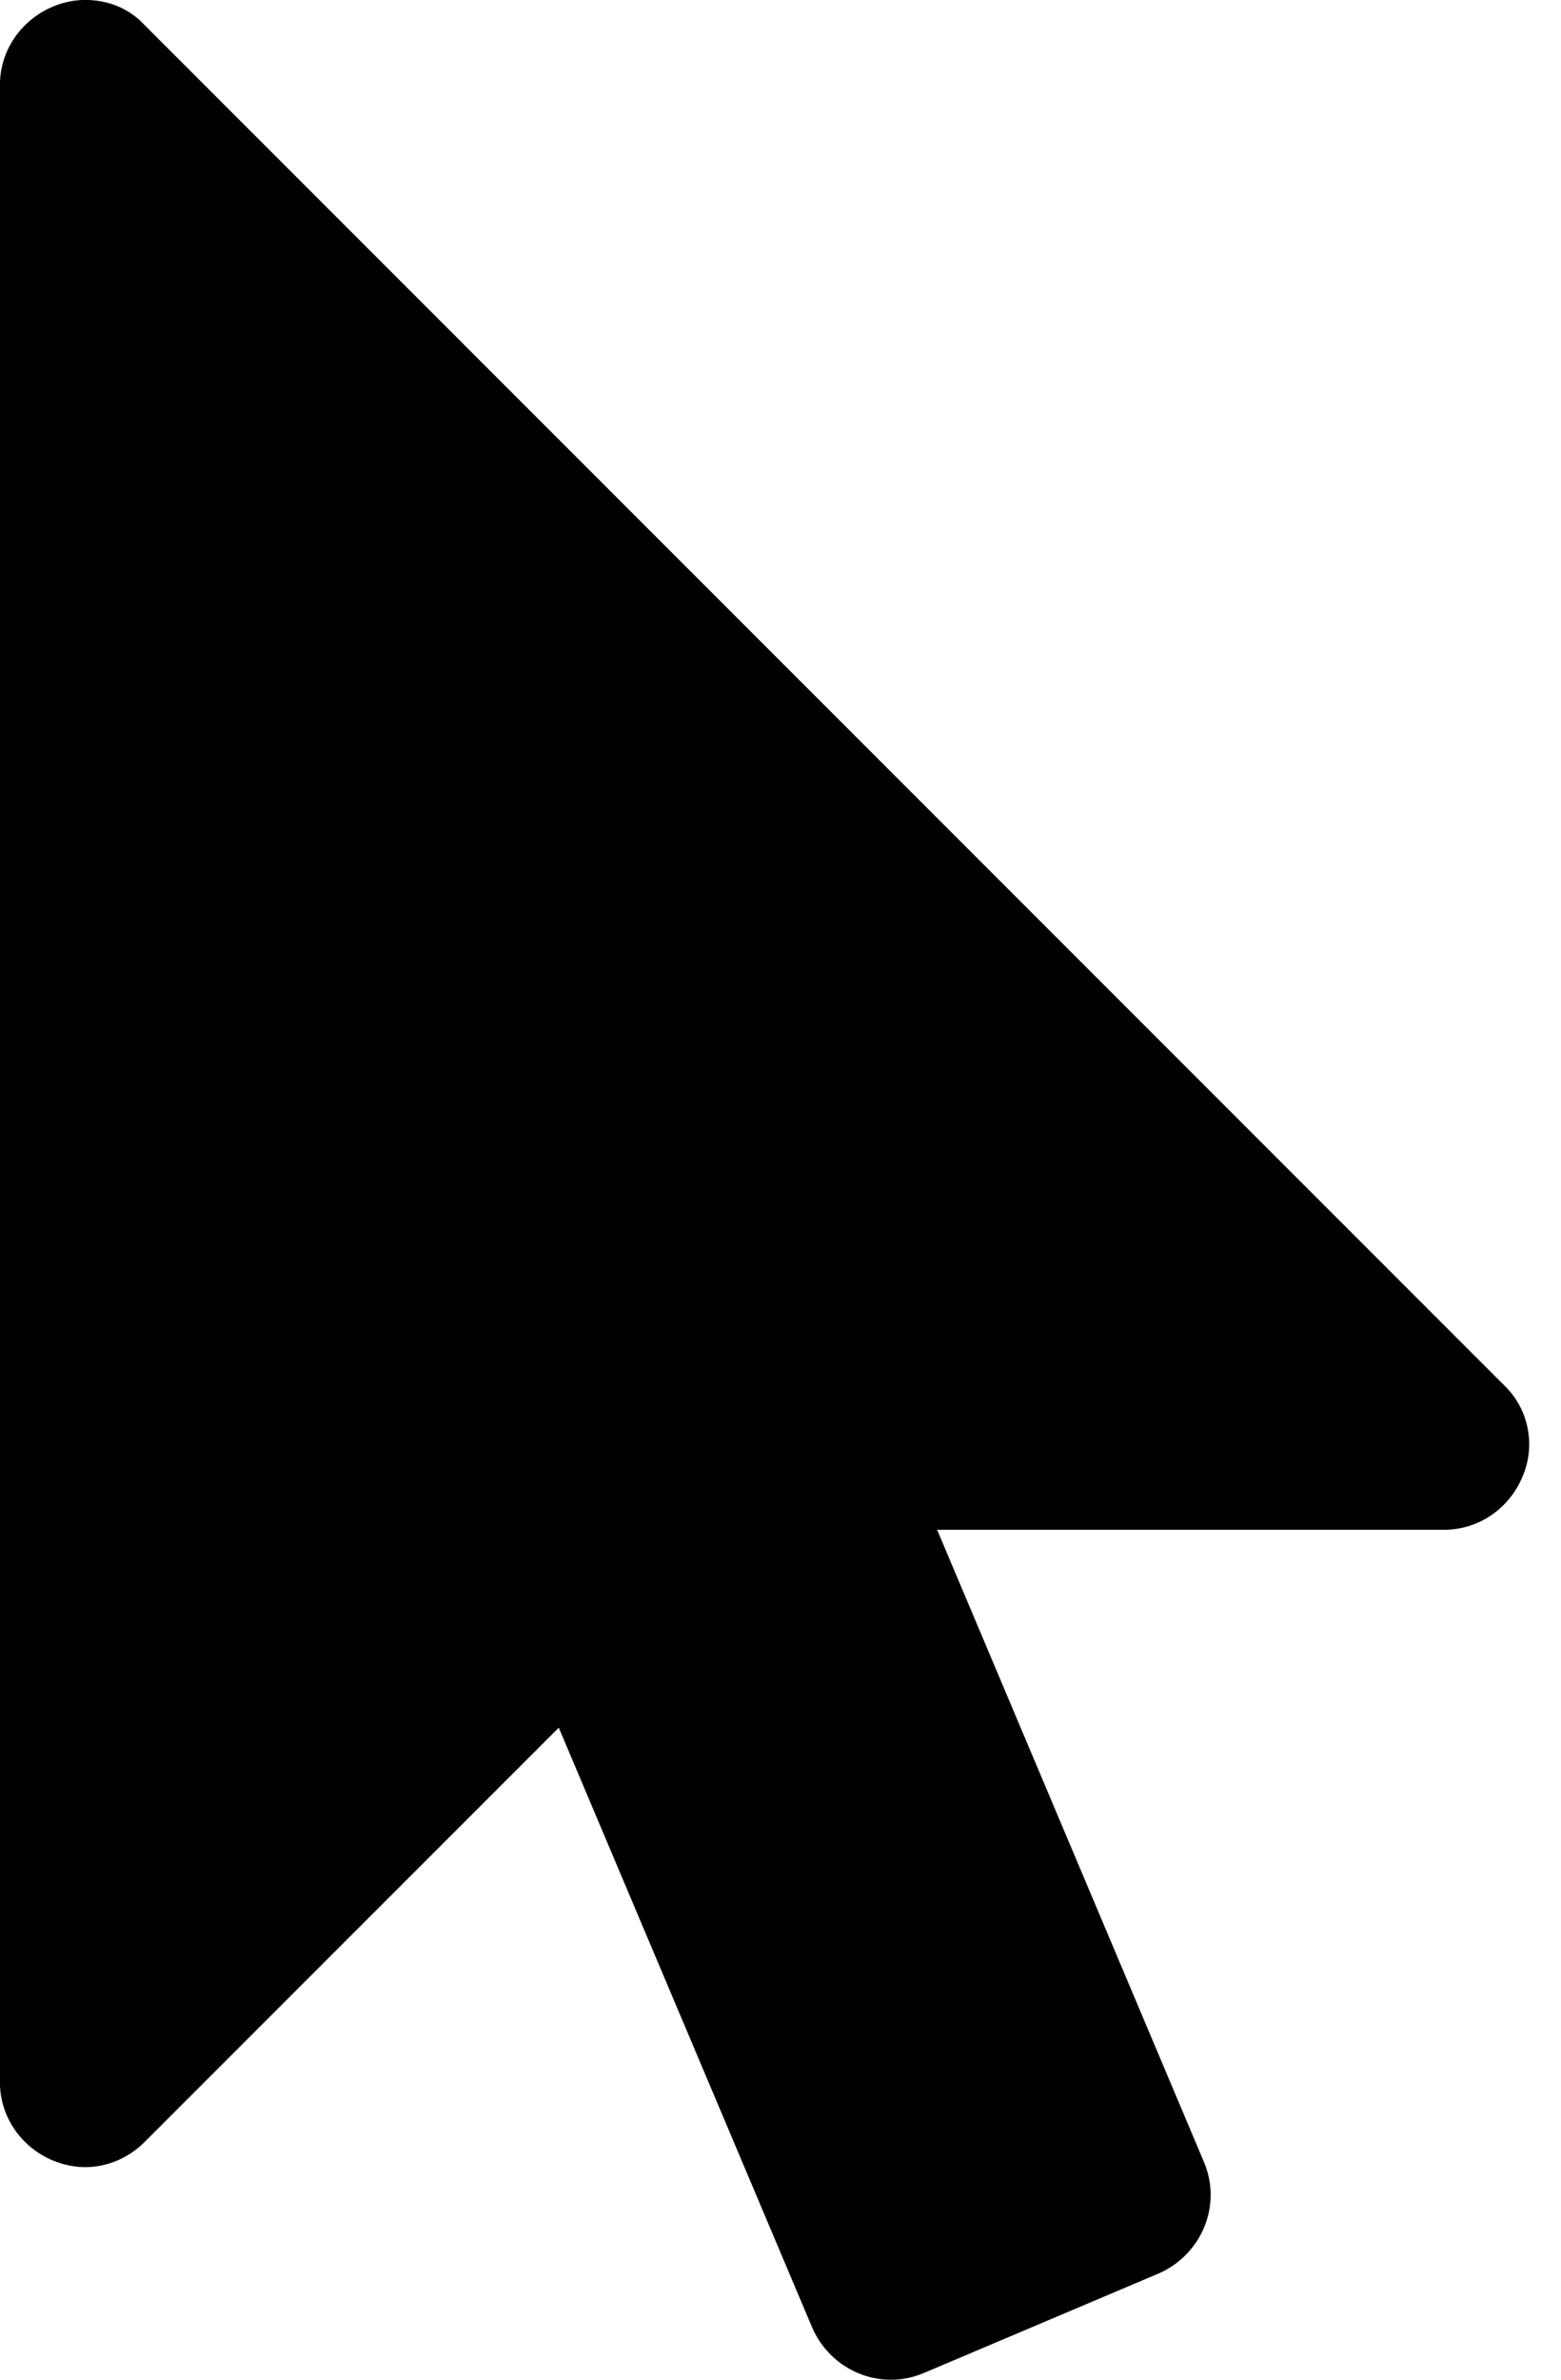 <!-- Generated by IcoMoon.io -->
<svg version="1.1" xmlns="http://www.w3.org/2000/svg" width="21" height="32" viewBox="0 0 21 32">
<path d="M20.232 18.625c0.339 0.321 0.429 0.821 0.25 1.232-0.179 0.429-0.589 0.714-1.054 0.714h-6.821l3.589 8.5c0.25 0.589-0.036 1.25-0.607 1.5l-3.161 1.339c-0.589 0.25-1.25-0.036-1.5-0.607l-3.411-8.071-5.571 5.571c-0.214 0.214-0.5 0.339-0.804 0.339-0.143 0-0.304-0.036-0.429-0.089-0.429-0.179-0.714-0.589-0.714-1.054v-26.857c0-0.464 0.286-0.875 0.714-1.054 0.125-0.054 0.286-0.089 0.429-0.089 0.304 0 0.589 0.107 0.804 0.339z"></path>
</svg>
